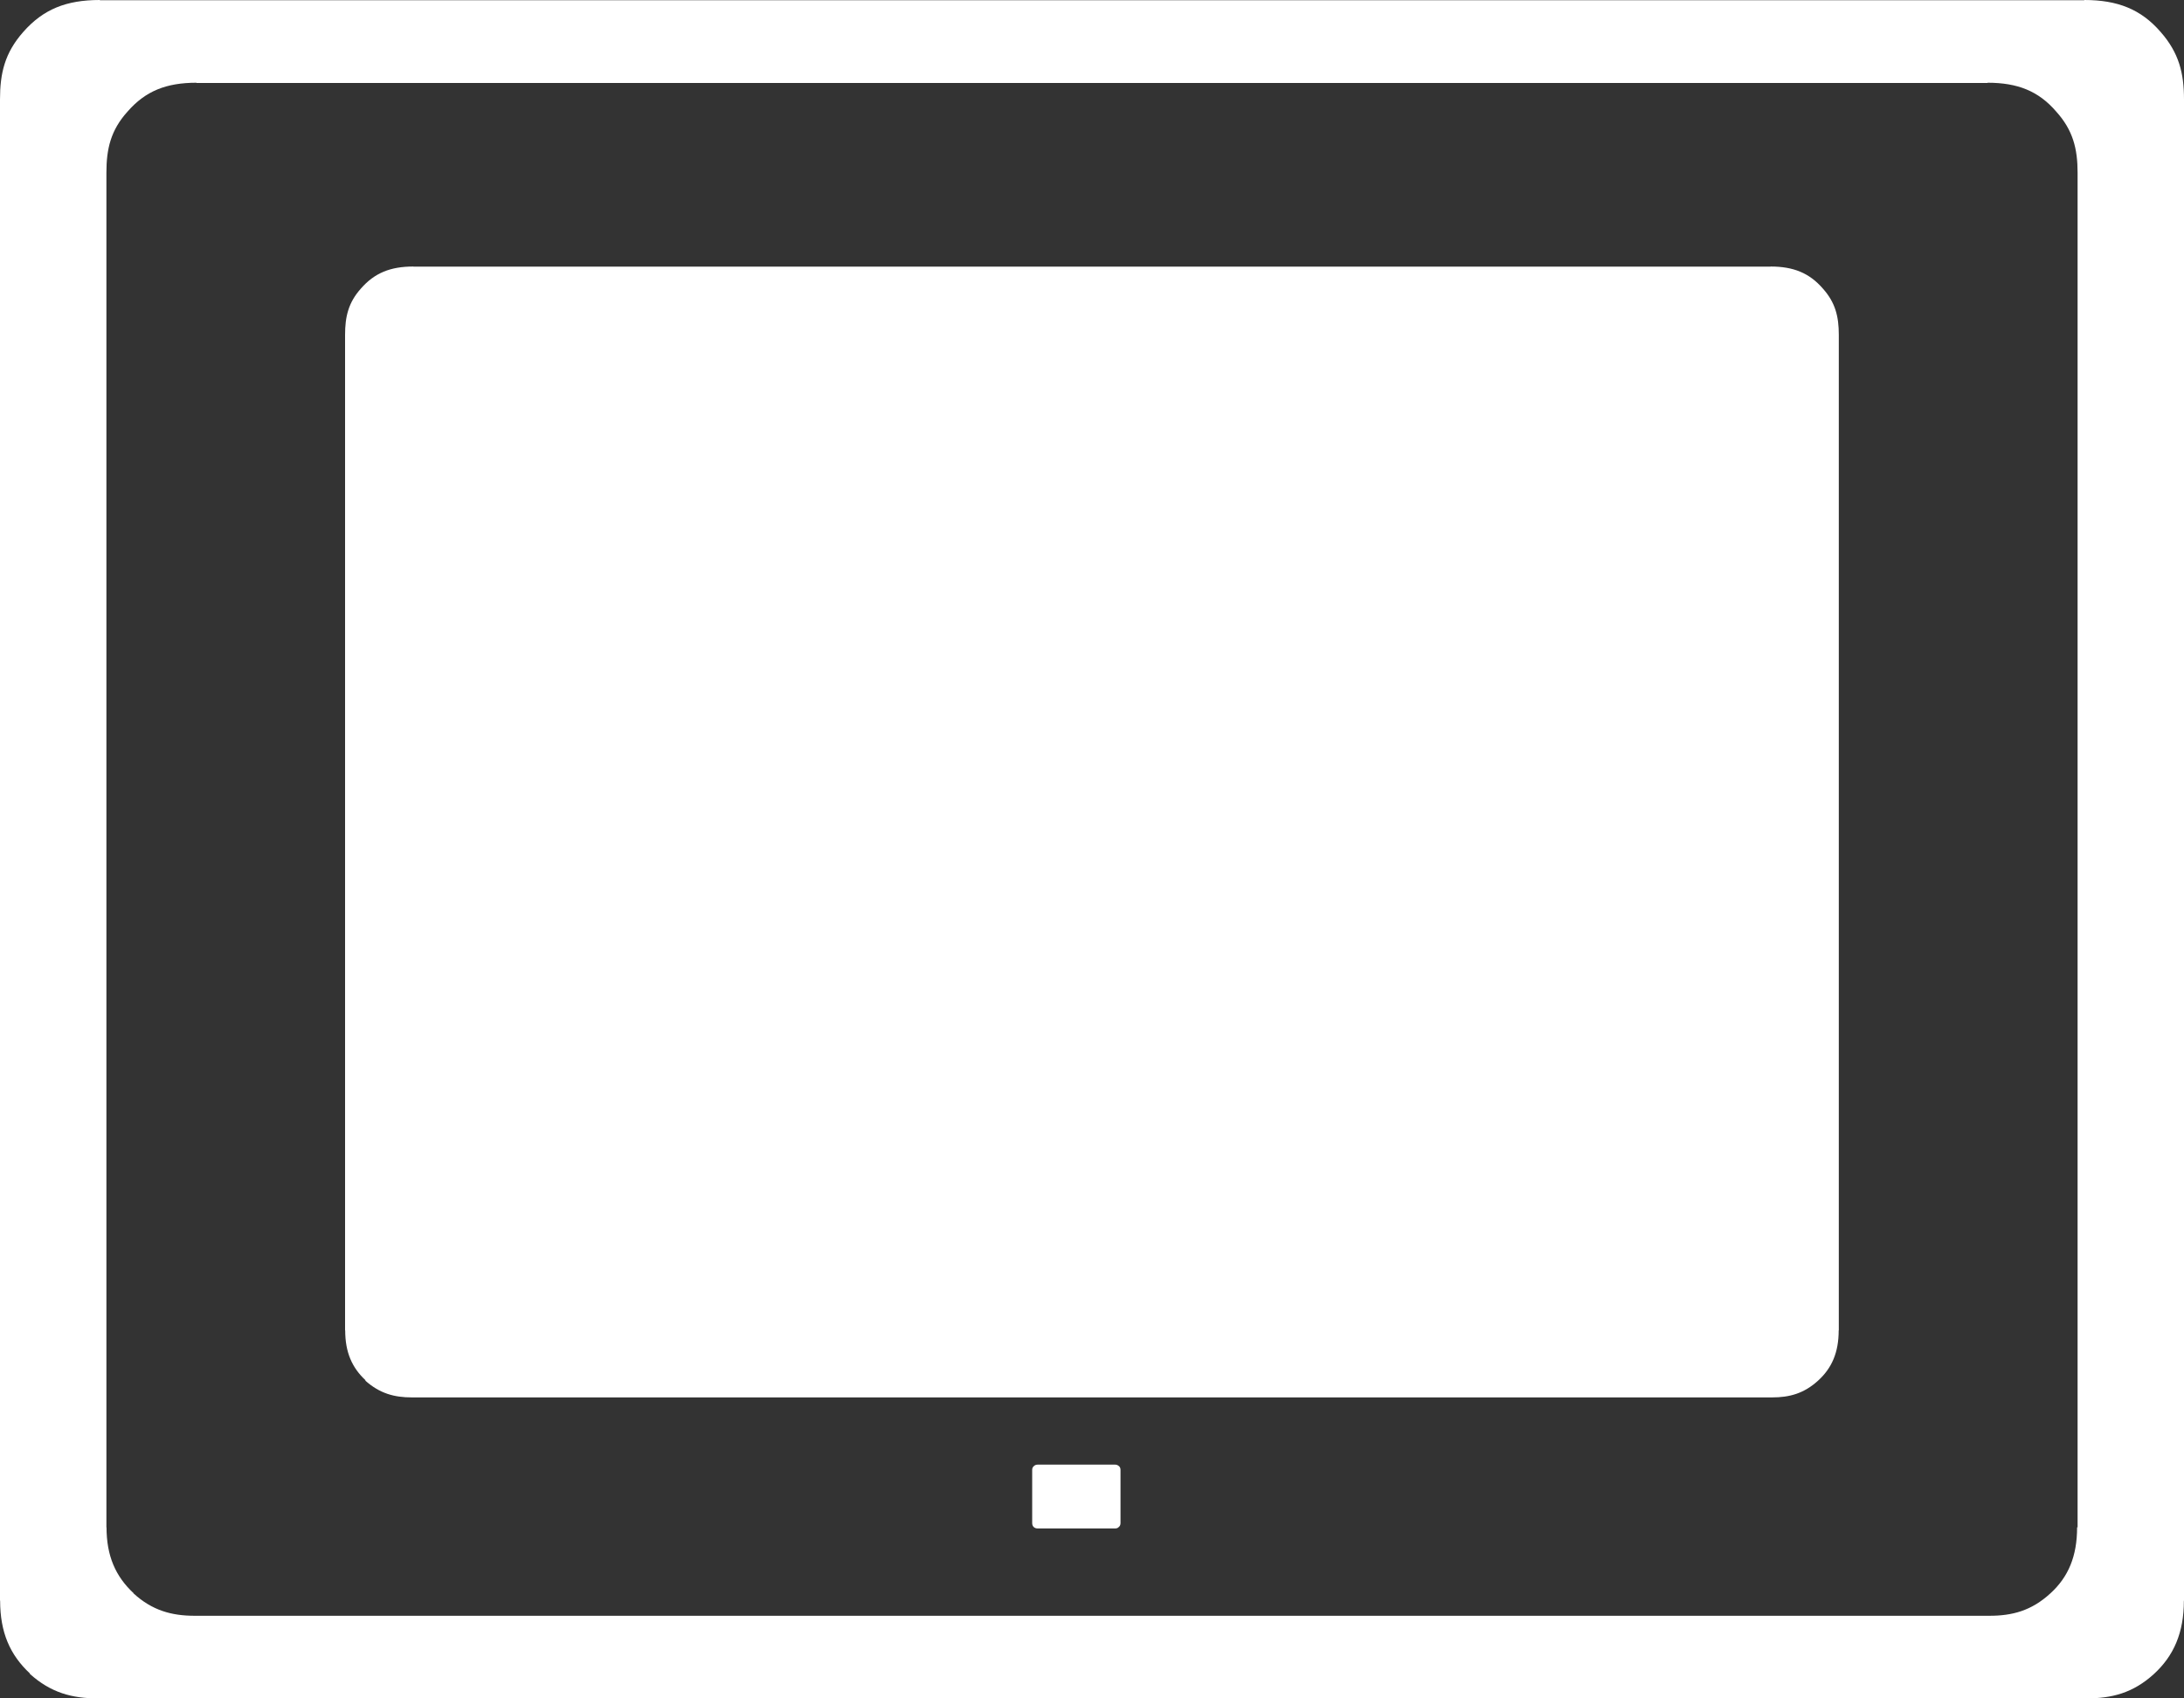 <svg version="1.2" baseProfile="tiny" viewBox="0 0 18.000 14.000" xmlns:xlink="http://www.w3.org/1999/xlink" xmlns="http://www.w3.org/2000/svg">
<rect x="0" y="0" width="18.000" height="14.000" fill="#333333" stroke="none"/>
<path style="fill:#ffffff;" d="M17.807,0.263C17.645,0.076,17.452,0,17.178,0v0.002H0.823V0C0.546,0,0.357,0.076,0.192,0.263   C0.039,0.436,0,0.604,0,0.82v12.374h0.001c0,0.262,0.081,0.447,0.246,0.601l-0.002,0.002C0.419,13.954,0.595,14,0.806,14h16.39   c0.208,0,0.384-0.044,0.556-0.201c0.164-0.15,0.247-0.341,0.247-0.604H18V0.82C18,0.604,17.959,0.436,17.807,0.263z M17.123,12.59   h-0.004c0,0.238-0.072,0.41-0.221,0.545c-0.156,0.143-0.314,0.184-0.502,0.184H1.604c-0.188,0-0.35-0.043-0.505-0.186h0.002   c-0.149-0.139-0.223-0.308-0.223-0.543H0.877V1.424c0-0.196,0.035-0.35,0.174-0.504c0.148-0.17,0.32-0.238,0.568-0.238v0.002h14.762   V0.682c0.247,0,0.42,0.068,0.566,0.238c0.139,0.154,0.176,0.308,0.176,0.504V12.59z M15.023,2.378   c0.104,0.116,0.132,0.232,0.132,0.382v8.207h-0.001c0,0.182-0.057,0.311-0.169,0.413c-0.117,0.107-0.237,0.139-0.379,0.139H3.394   c-0.144,0-0.264-0.032-0.384-0.139l0.003-0.002c-0.112-0.104-0.168-0.232-0.168-0.411H2.844V2.76c0-0.149,0.027-0.266,0.131-0.382   C3.087,2.25,3.218,2.197,3.407,2.197v0.001h11.186V2.197C14.78,2.197,14.912,2.25,15.023,2.378z M9.225,12.088   c0.008,0.009,0.01,0.019,0.01,0.03v0.436c0,0.016-0.005,0.026-0.015,0.034c-0.009,0.009-0.018,0.011-0.029,0.011h-0.64   c-0.012,0-0.021-0.003-0.031-0.011c-0.009-0.009-0.013-0.019-0.013-0.034v-0.436c0-0.012,0.002-0.021,0.011-0.03   c0.009-0.01,0.02-0.015,0.035-0.015h0.637C9.204,12.073,9.214,12.078,9.225,12.088z"/>
</svg>